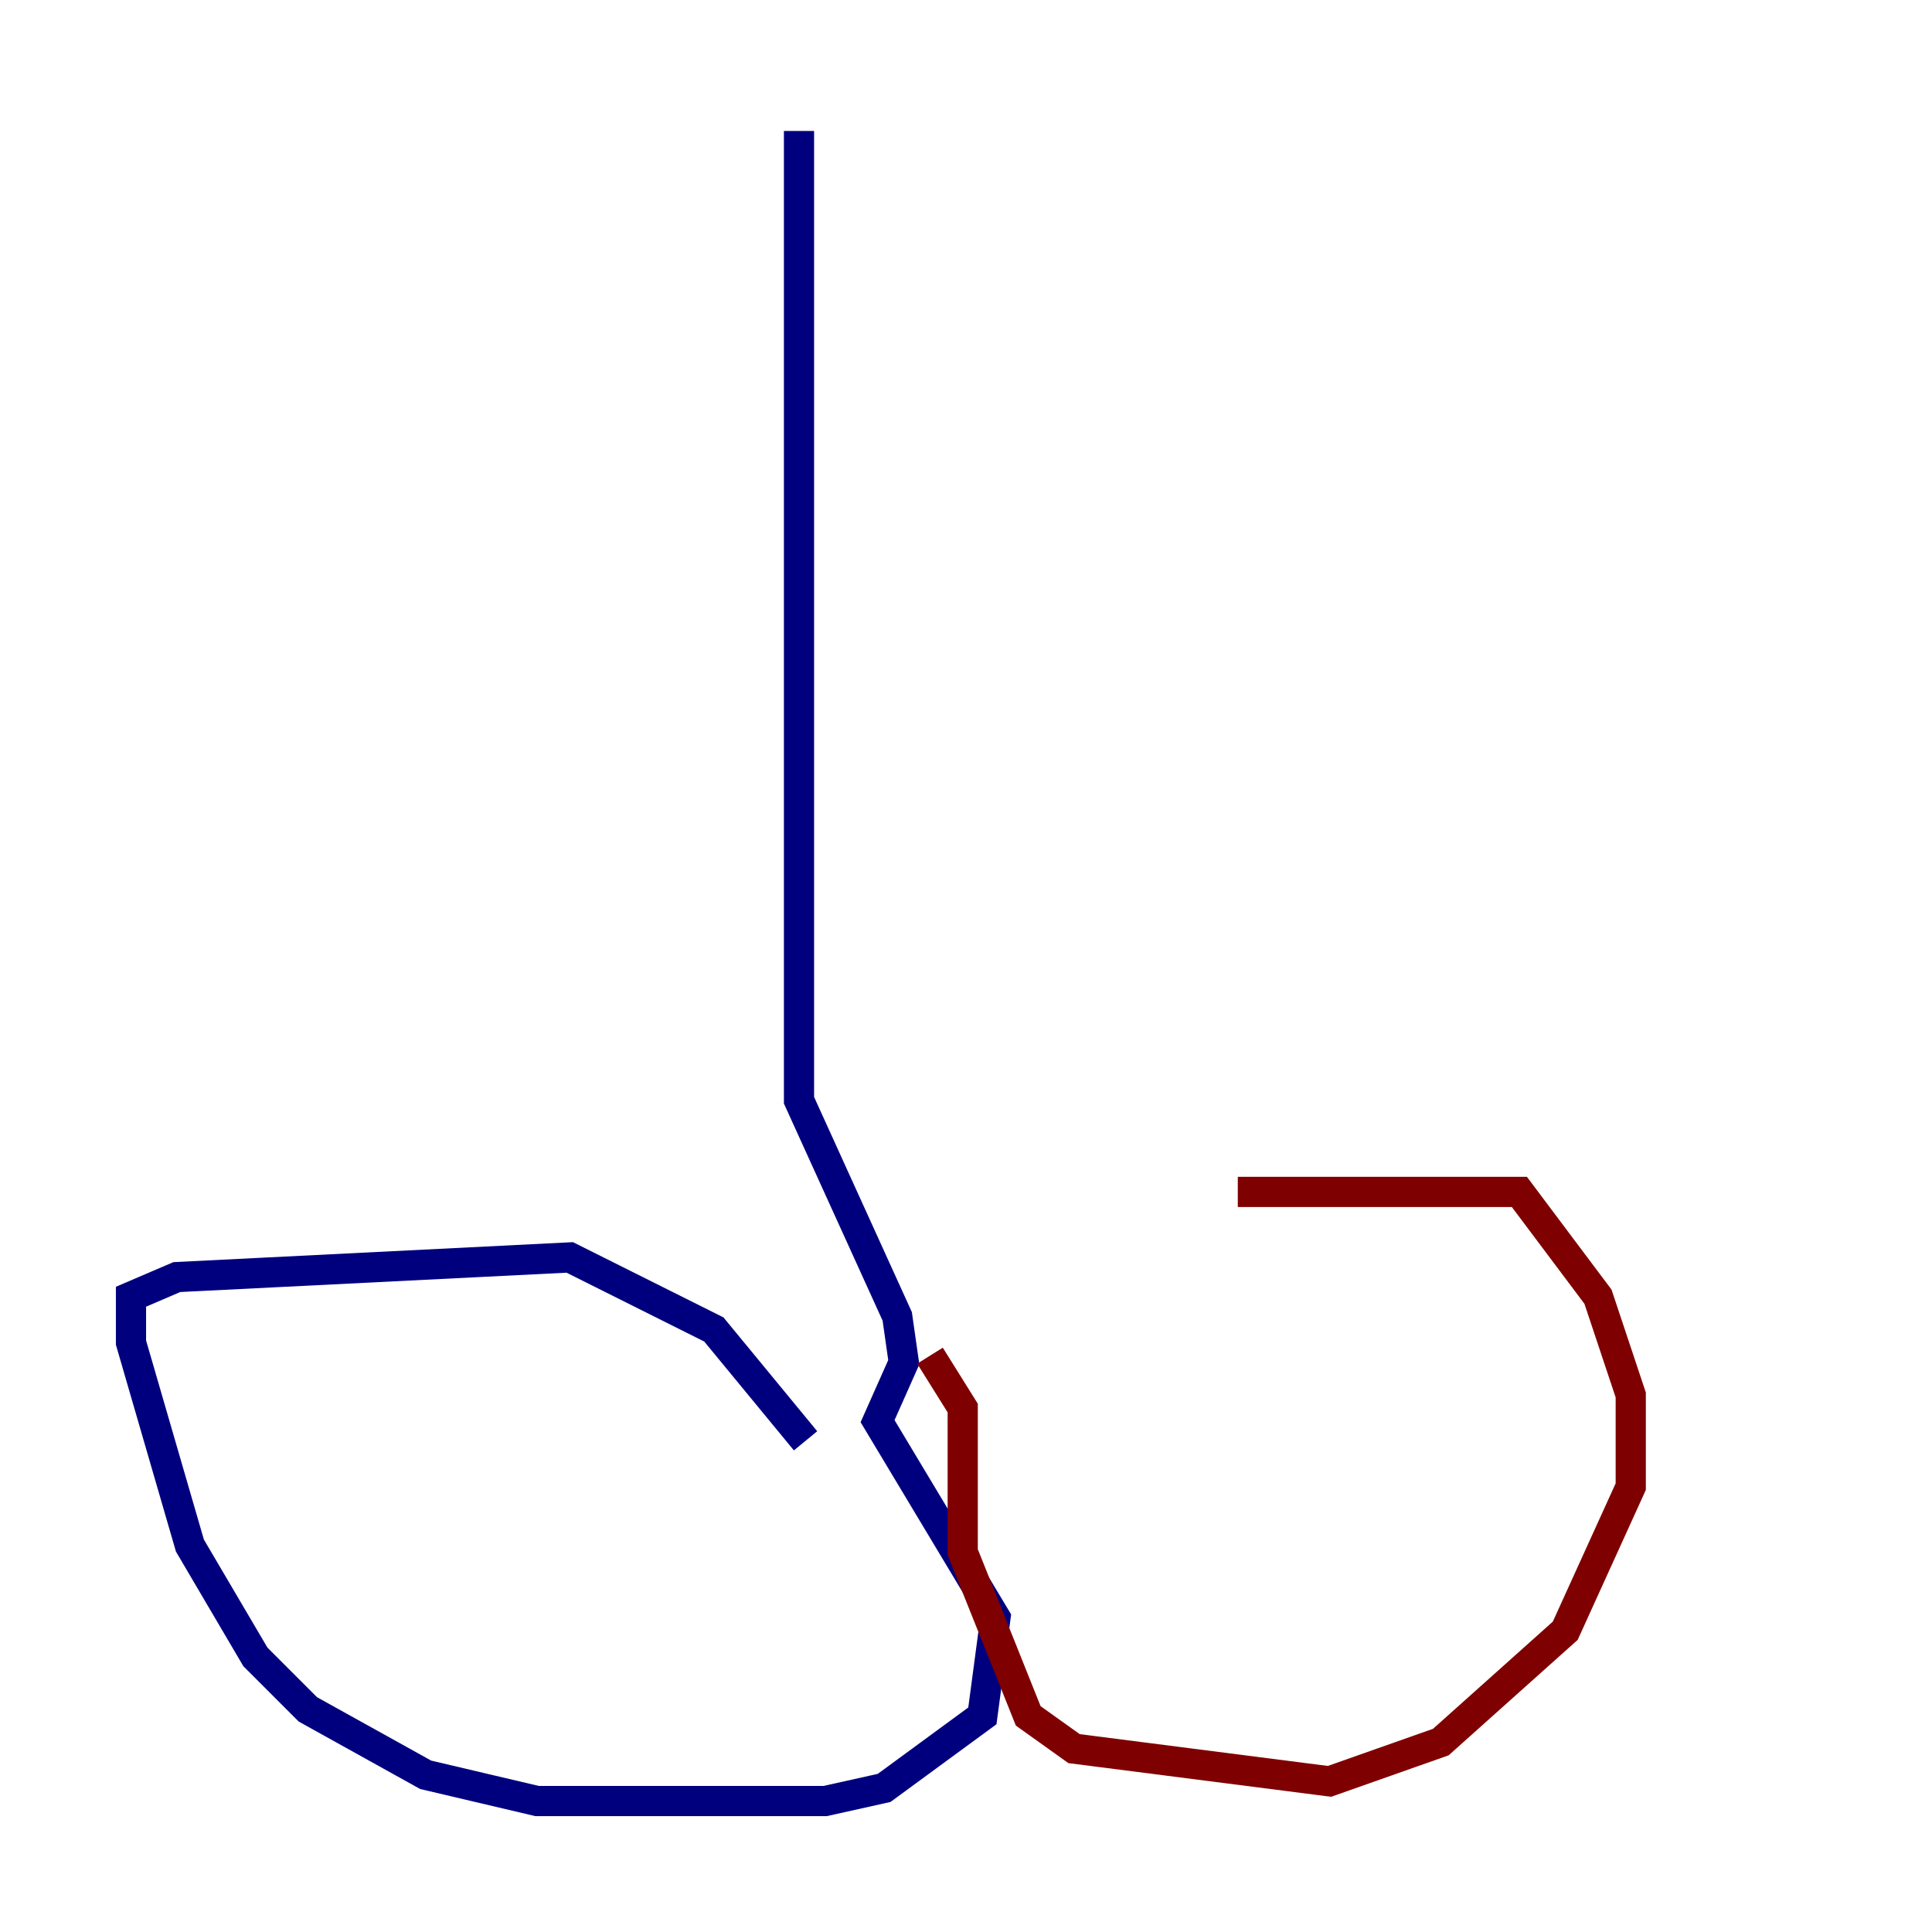 <?xml version="1.0" encoding="utf-8" ?>
<svg baseProfile="tiny" height="128" version="1.2" viewBox="0,0,128,128" width="128" xmlns="http://www.w3.org/2000/svg" xmlns:ev="http://www.w3.org/2001/xml-events" xmlns:xlink="http://www.w3.org/1999/xlink"><defs /><polyline fill="none" points="52.936,8.678 52.936,72.895 59.444,87.214 59.878,90.251 58.142,94.156 65.953,107.173 65.085,113.681 58.576,118.454 54.671,119.322 35.58,119.322 28.203,117.586 20.393,113.248 16.922,109.776 12.583,102.4 8.678,88.949 8.678,85.912 11.715,84.61 37.749,83.308 47.295,88.081 53.37,95.458" stroke="#00007f" stroke-width="2" /><polyline fill="none" points="61.18,85.912 61.18,85.912" stroke="#7cff79" stroke-width="2" /><polyline fill="none" points="61.614,89.817 63.783,93.288 63.783,102.834 68.122,113.681 71.159,115.851 88.081,118.02 95.458,115.417 103.702,108.041 108.041,98.495 108.041,92.42 105.871,85.912 100.664,78.969 82.007,78.969" stroke="#7f0000" stroke-width="2" /></svg>